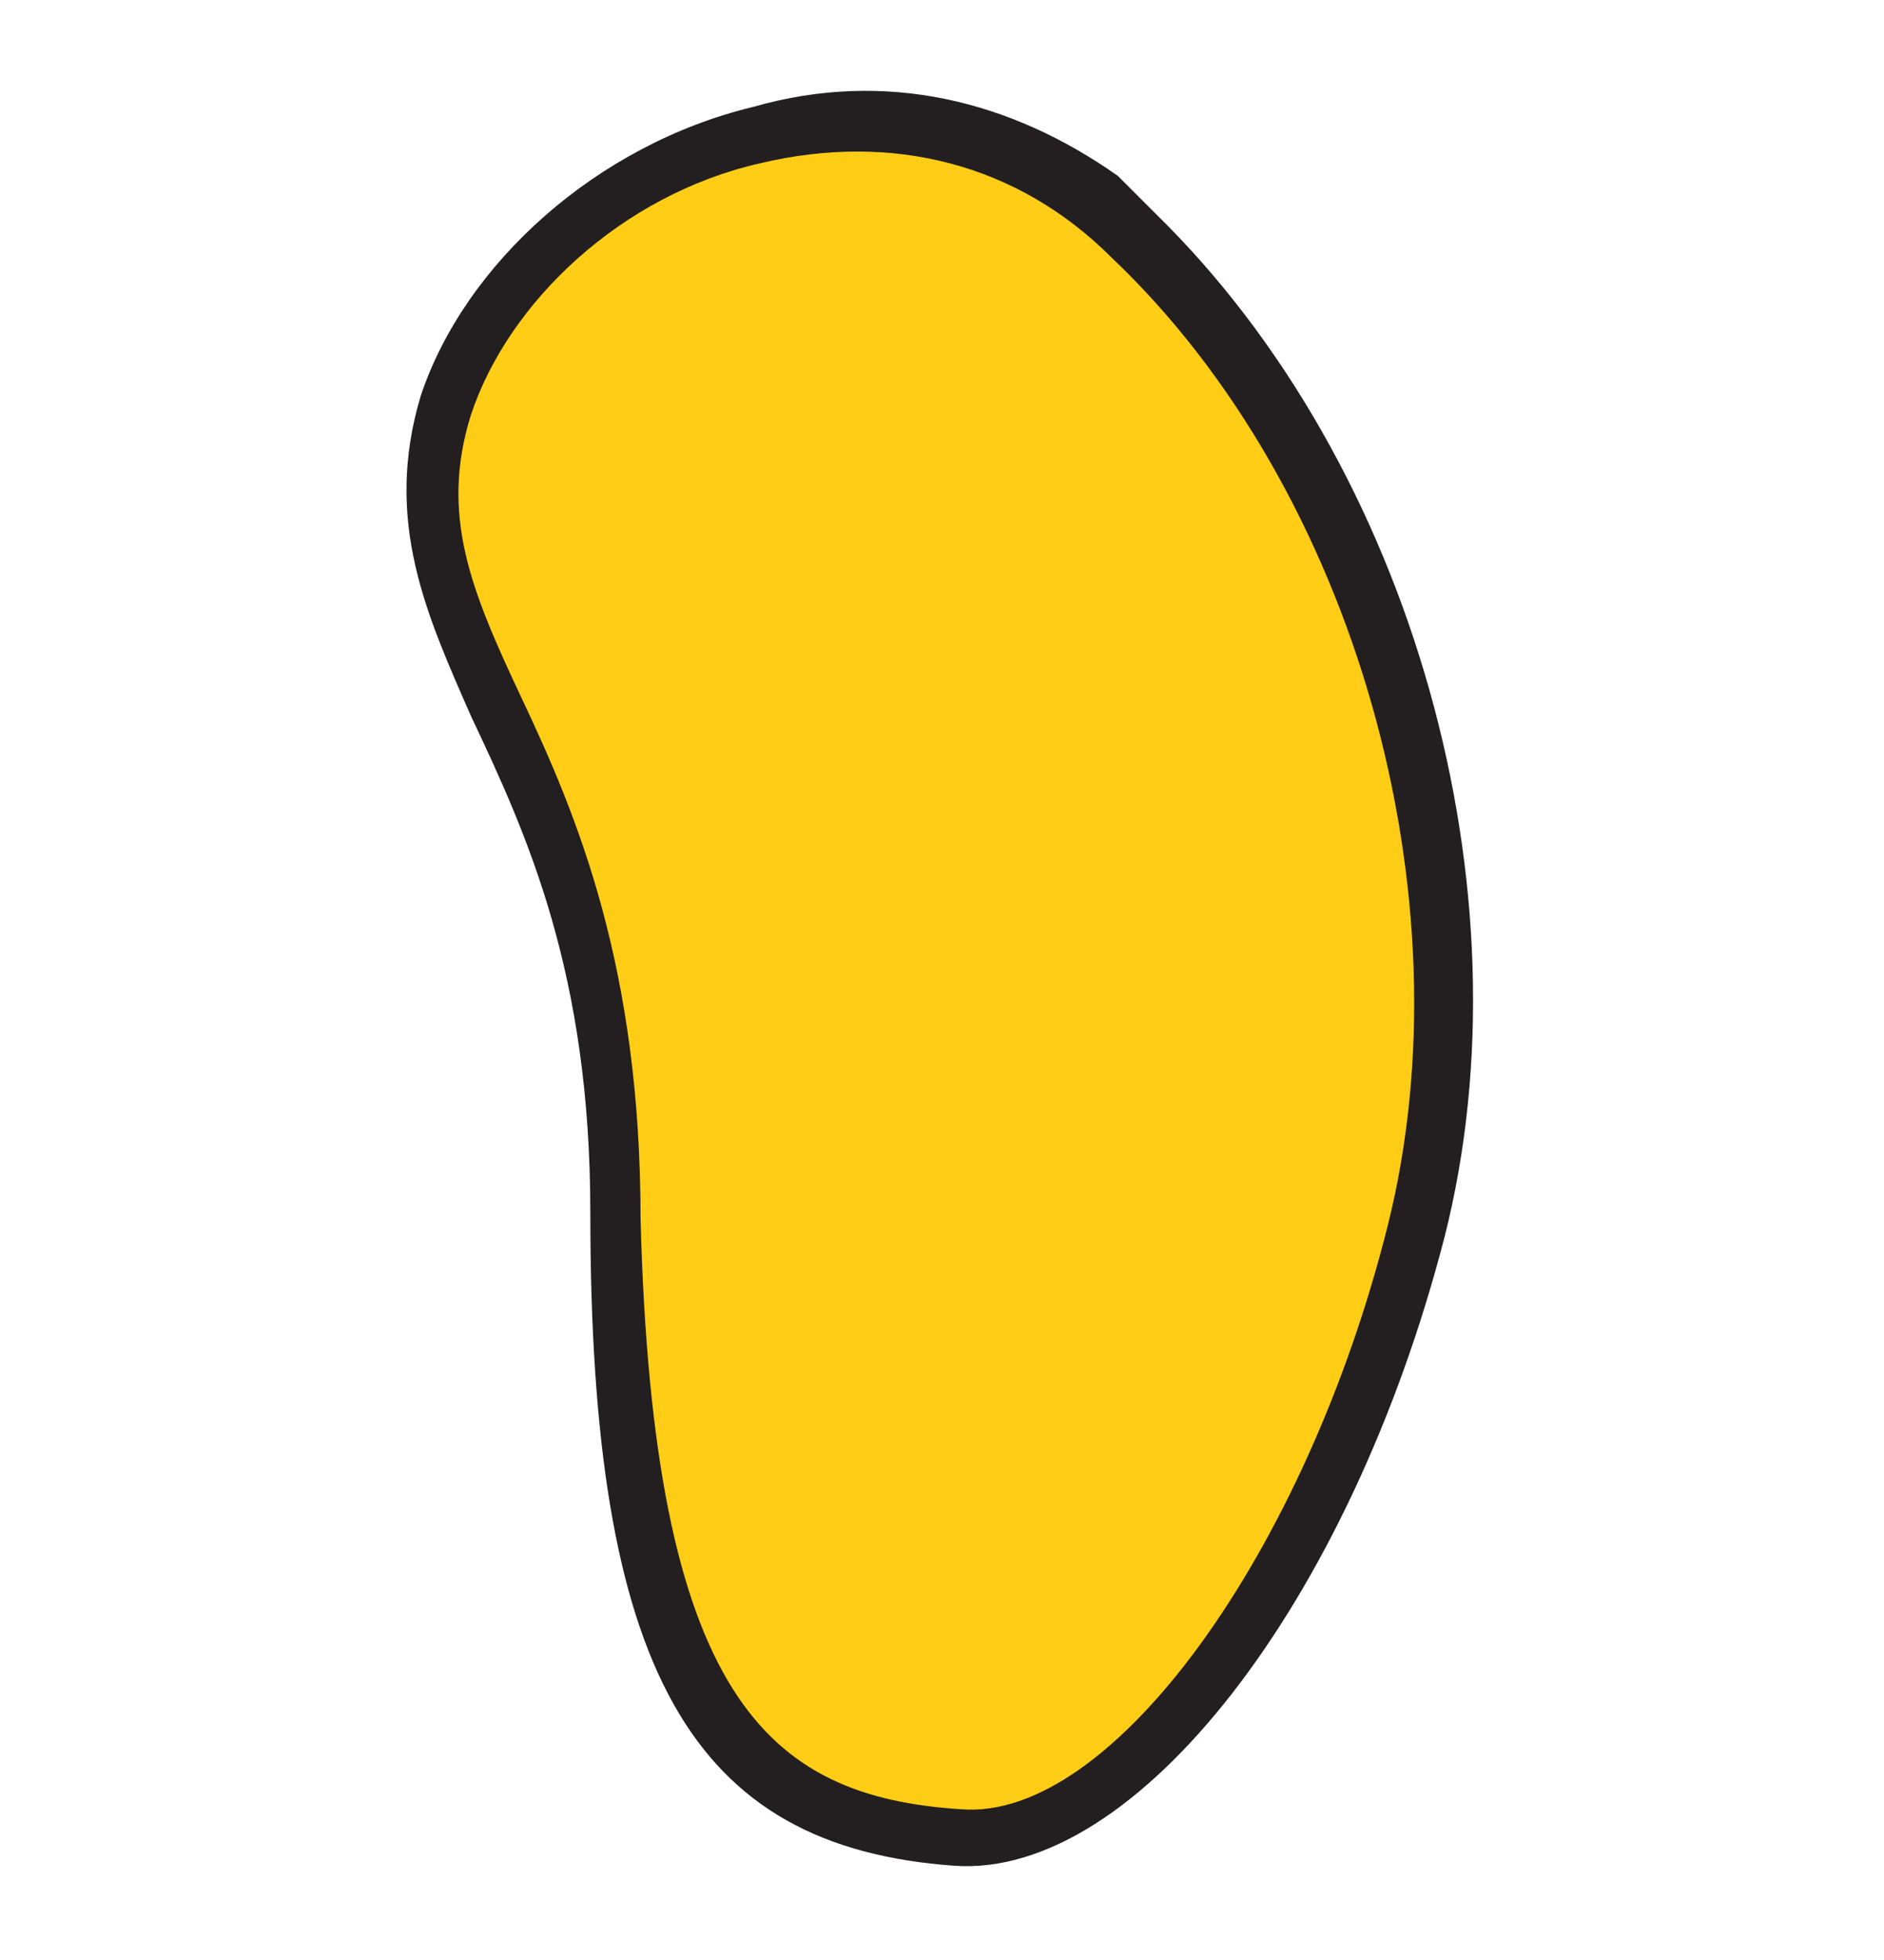 <svg viewBox="0 0 30 31.2" xmlns="http://www.w3.org/2000/svg"><path d="m15.3 29.3c-3.7-.3-5.4-2.5-5.4-9.9s-3.9-9.2-2.7-13 7-6.5 10.9-2.7 5.9 10.4 4.5 15.9-4.7 9.9-7.3 9.7z" fill="#ffcd16"/><path d="m17.8 2.8c.2.2.4.4.6.6 4.1 4 6 10.8 4.6 16.3-1.5 5.8-4.9 10.2-7.8 10-4.2-.3-5.8-3.1-5.8-10.4 0-3.8-1-6-1.9-7.9-.7-1.6-1.4-3.1-.8-5.1.7-2.1 2.8-4 5.3-4.6 2.1-.6 4.1-.1 5.8 1.1zm-2.5 26c2.4.2 5.5-4.1 6.8-9.3s-.5-11.7-4.4-15.4c-1.5-1.5-3.5-2-5.6-1.5-2.2.5-4 2.2-4.6 4-.5 1.6 0 2.8.8 4.5.9 1.9 1.9 4.3 1.9 8.3.2 7.6 2 9.2 5.1 9.4z" fill="#231f20"/></svg>